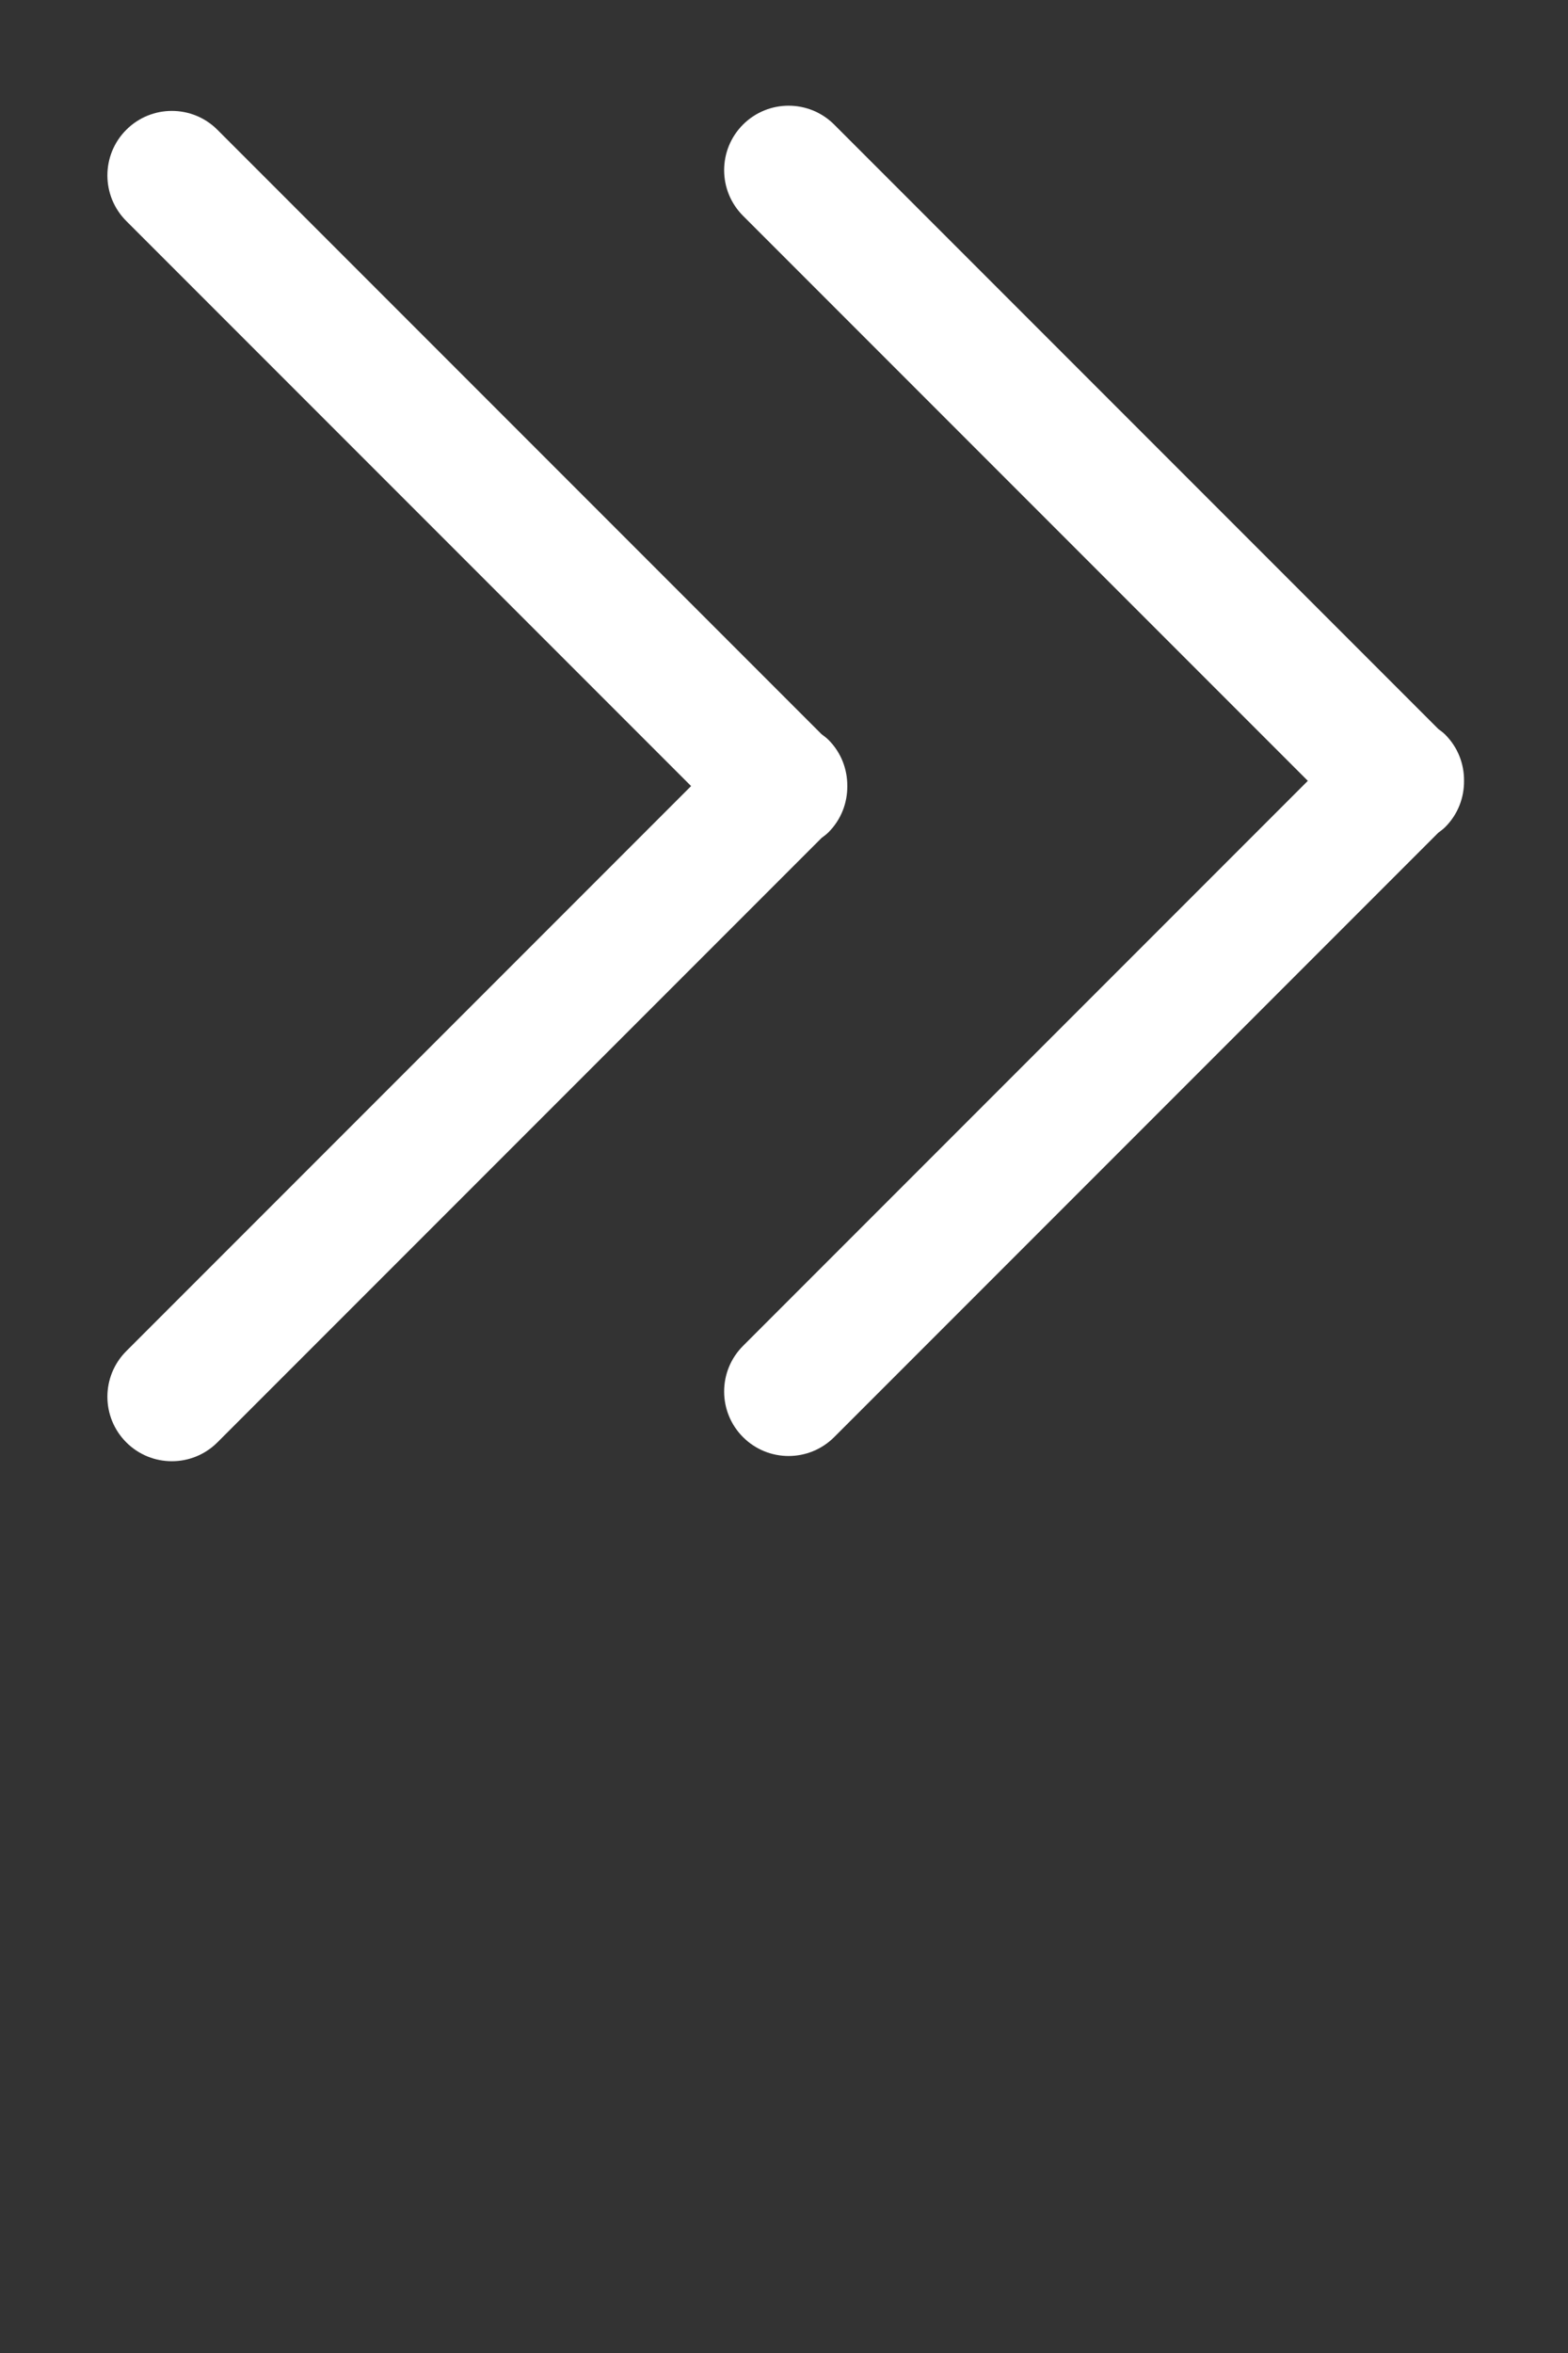 <svg xmlns="http://www.w3.org/2000/svg" fill='white' xmlns:xlink="http://www.w3.org/1999/xlink" version="1.1" x="0px" y="0px" viewBox="0 0 100 150" xml:space="preserve"><rect x="0" y="0" width="100" height="150" fill="#333333" stroke="none"/><g><path d="M92.169,46.831c-0.137-0.137-0.29-0.246-0.44-0.359l-38.529-38.53   c-1.606-1.605-4.208-1.605-5.814,0c-1.605,1.606-1.605,4.208,0,5.814   L83.408,49.778L47.386,85.8c-1.605,1.605-1.605,4.208,0,5.814v0   c1.606,1.605,4.208,1.605,5.814,0l38.529-38.53   c0.15-0.114,0.303-0.222,0.44-0.359c0.813-0.813,1.211-1.882,1.2-2.947   C93.38,48.712,92.983,47.644,92.169,46.831z"/><path d="M52.836,53.058c0.813-0.813,1.211-1.882,1.2-2.947   c0.01-1.066-0.387-2.134-1.2-2.947c-0.137-0.137-0.29-0.246-0.44-0.359   L13.867,8.275c-1.605-1.606-4.208-1.606-5.814,0   c-1.605,1.605-1.605,4.208,0,5.814L44.075,50.111L8.053,86.133   c-1.605,1.606-1.605,4.208,0,5.814c1.605,1.605,4.208,1.605,5.814,0   l38.53-38.53C52.547,53.304,52.699,53.195,52.836,53.058z"/></g></svg>